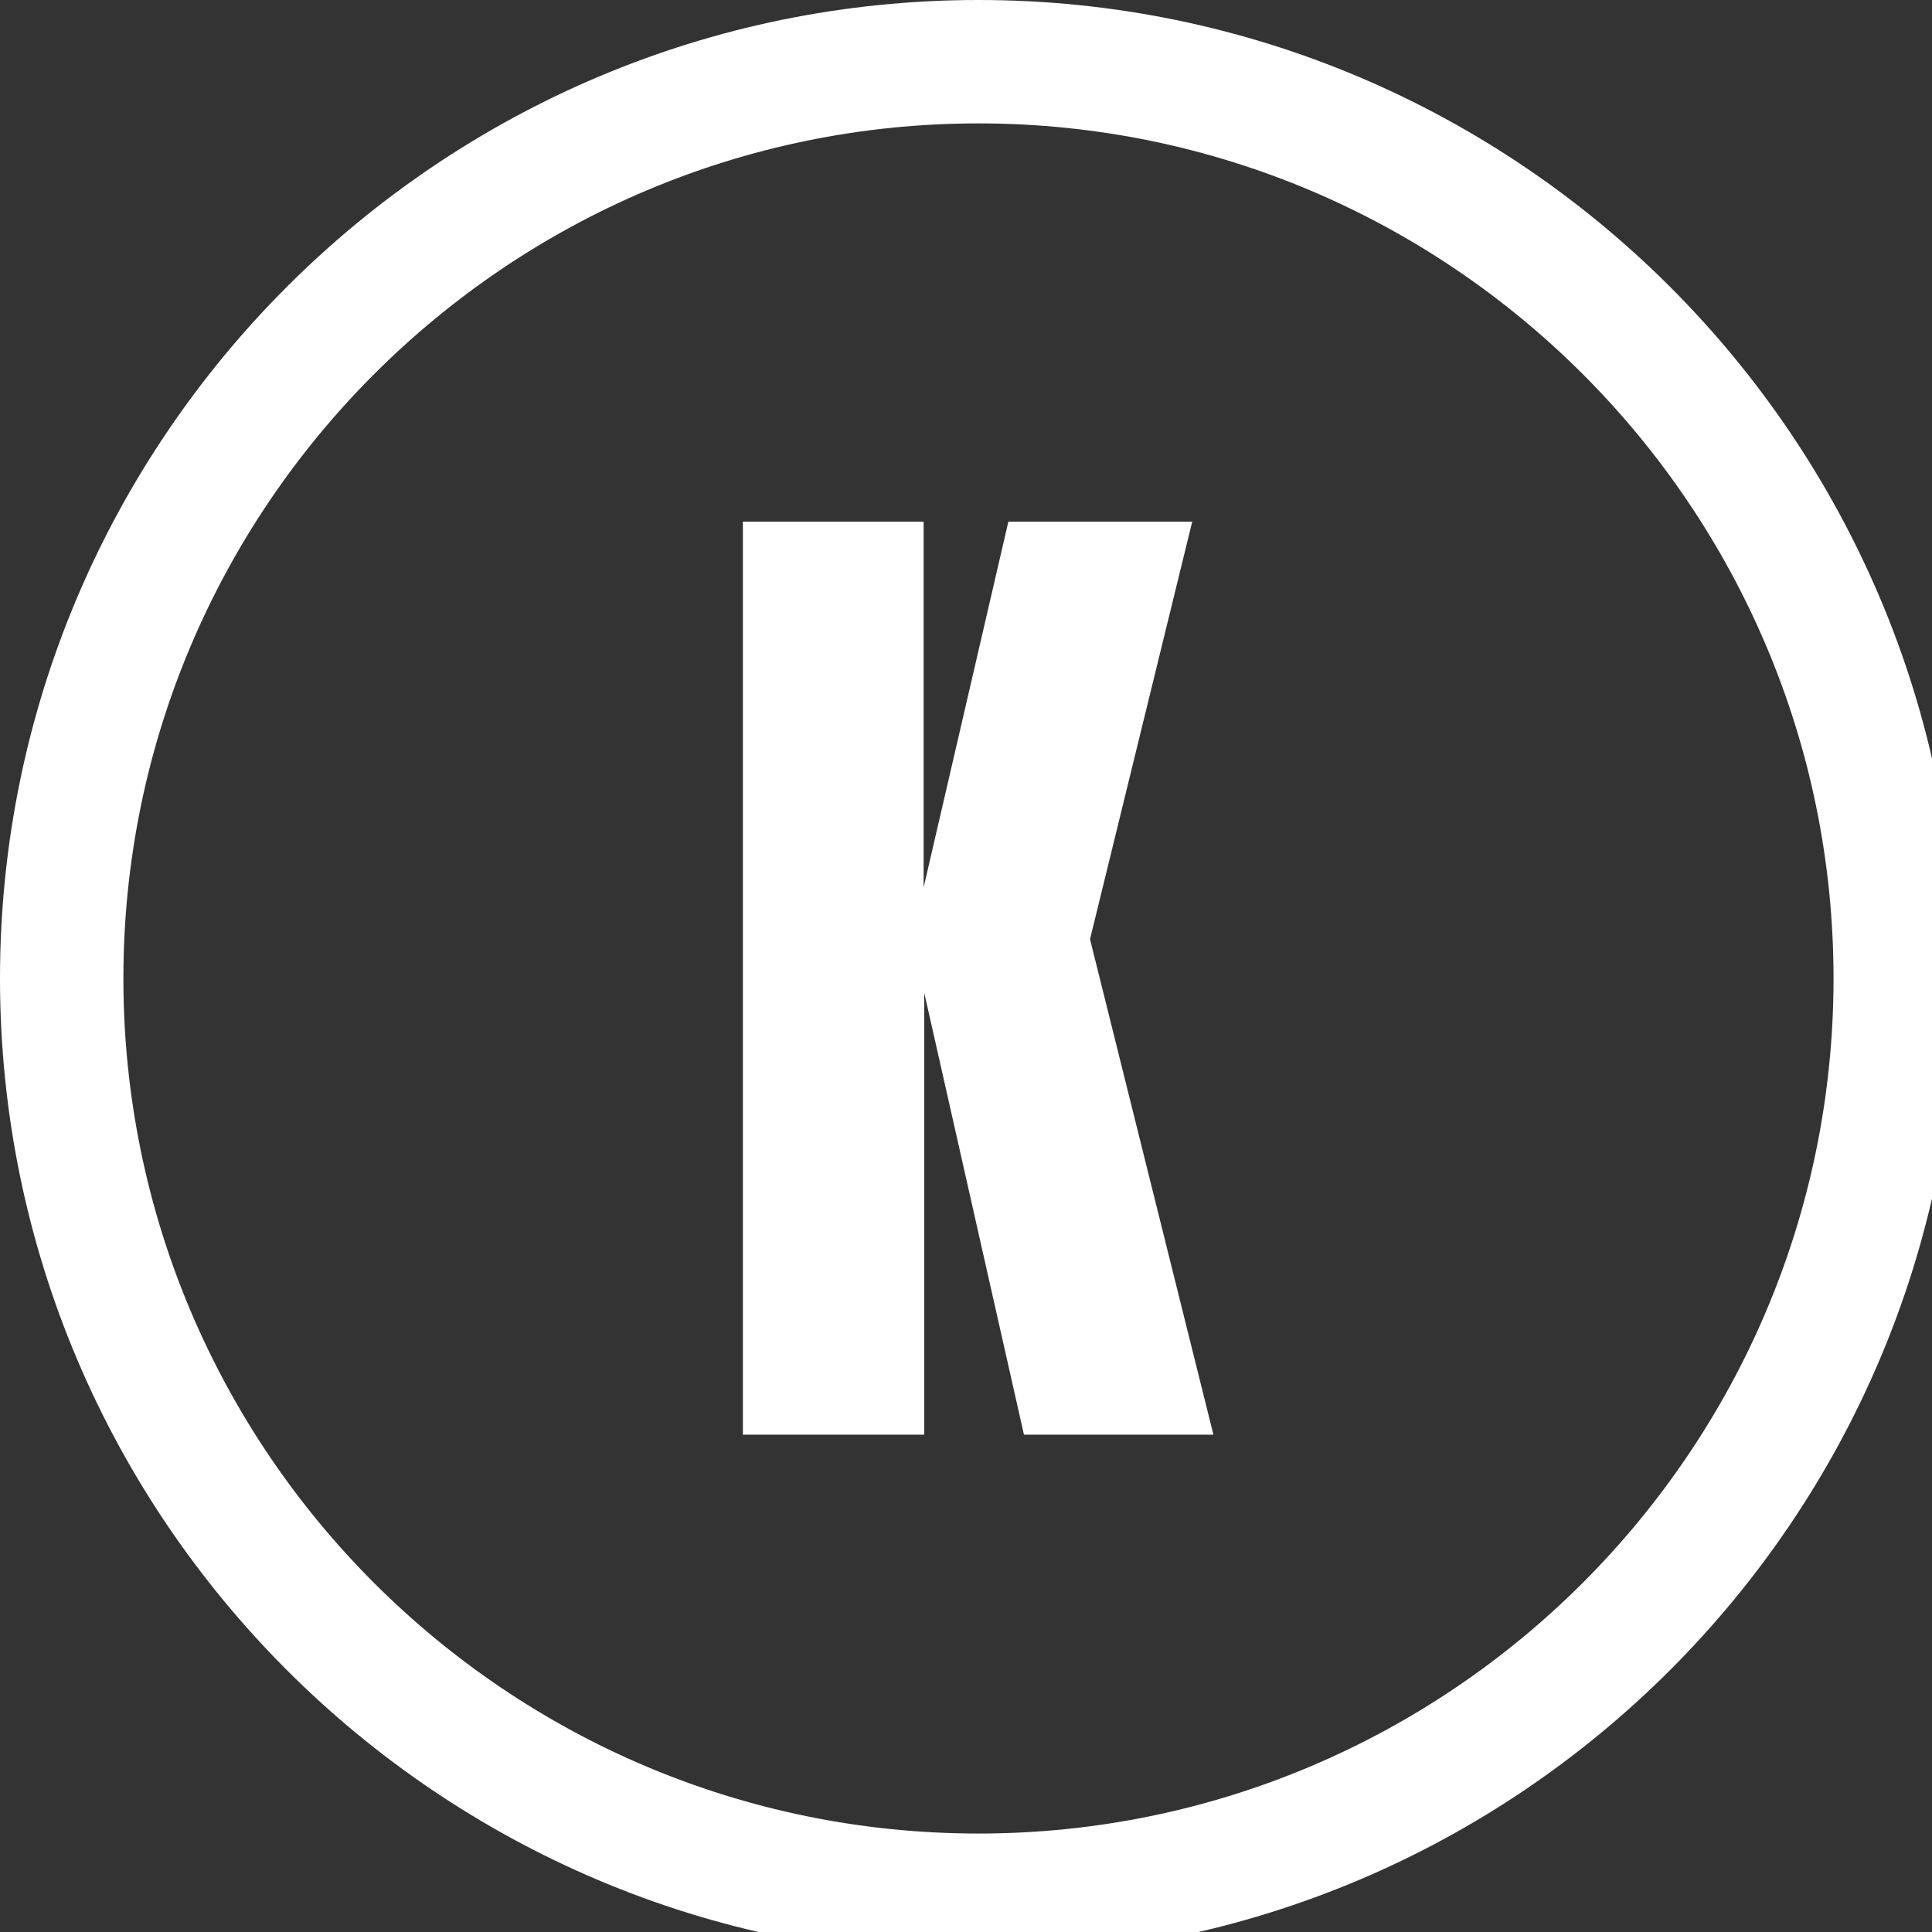<svg xmlns="http://www.w3.org/2000/svg" xmlns:xlink="http://www.w3.org/1999/xlink" version="1.1" style="enable-background:new 0 0 85.04 85.04;" xml:space="preserve" width="31" height="31"><rect width="100%" height="100%" fill="#333333" stroke="none"/><rect id="backgroundrect" width="100%" height="100%" x="0" y="0" fill="none" stroke="none"/>
<style type="text/css">
	.st0{fill:#ffffff;}
</style>

<g class="currentLayer" style=""><title>Layer 1</title><g id="svg_1" class="" transform="">
	<g id="svg_2" transform="">
		<path class="st0" d="M 11.92 23.02 V 8.37 h 2.9 v 5.87 l 1.36 -5.87 h 2.95 l -1.64 6.7 l 1.98 7.95 h -3.04 l -1.6 -7.09 v 7.09 H 11.92 Z" id="svg_3" transform=""/>
	</g>
	<g id="svg_4" transform="">
		<path class="st0" d="M 15.7 31.4 c -8.66 0 -15.7 -7.04 -15.7 -15.7 s 7.04 -15.7 15.7 -15.7 c 8.66 0 15.7 7.04 15.7 15.7 S 24.36 31.4 15.7 31.4 Z M 15.7 1.98 c -7.56 0 -13.72 6.15 -13.72 13.72 s 6.15 13.72 13.72 13.72 c 7.56 0 13.72 -6.15 13.72 -13.72 S 23.26 1.98 15.7 1.98 Z" id="svg_5" transform=""/>
	</g>
</g></g></svg>
